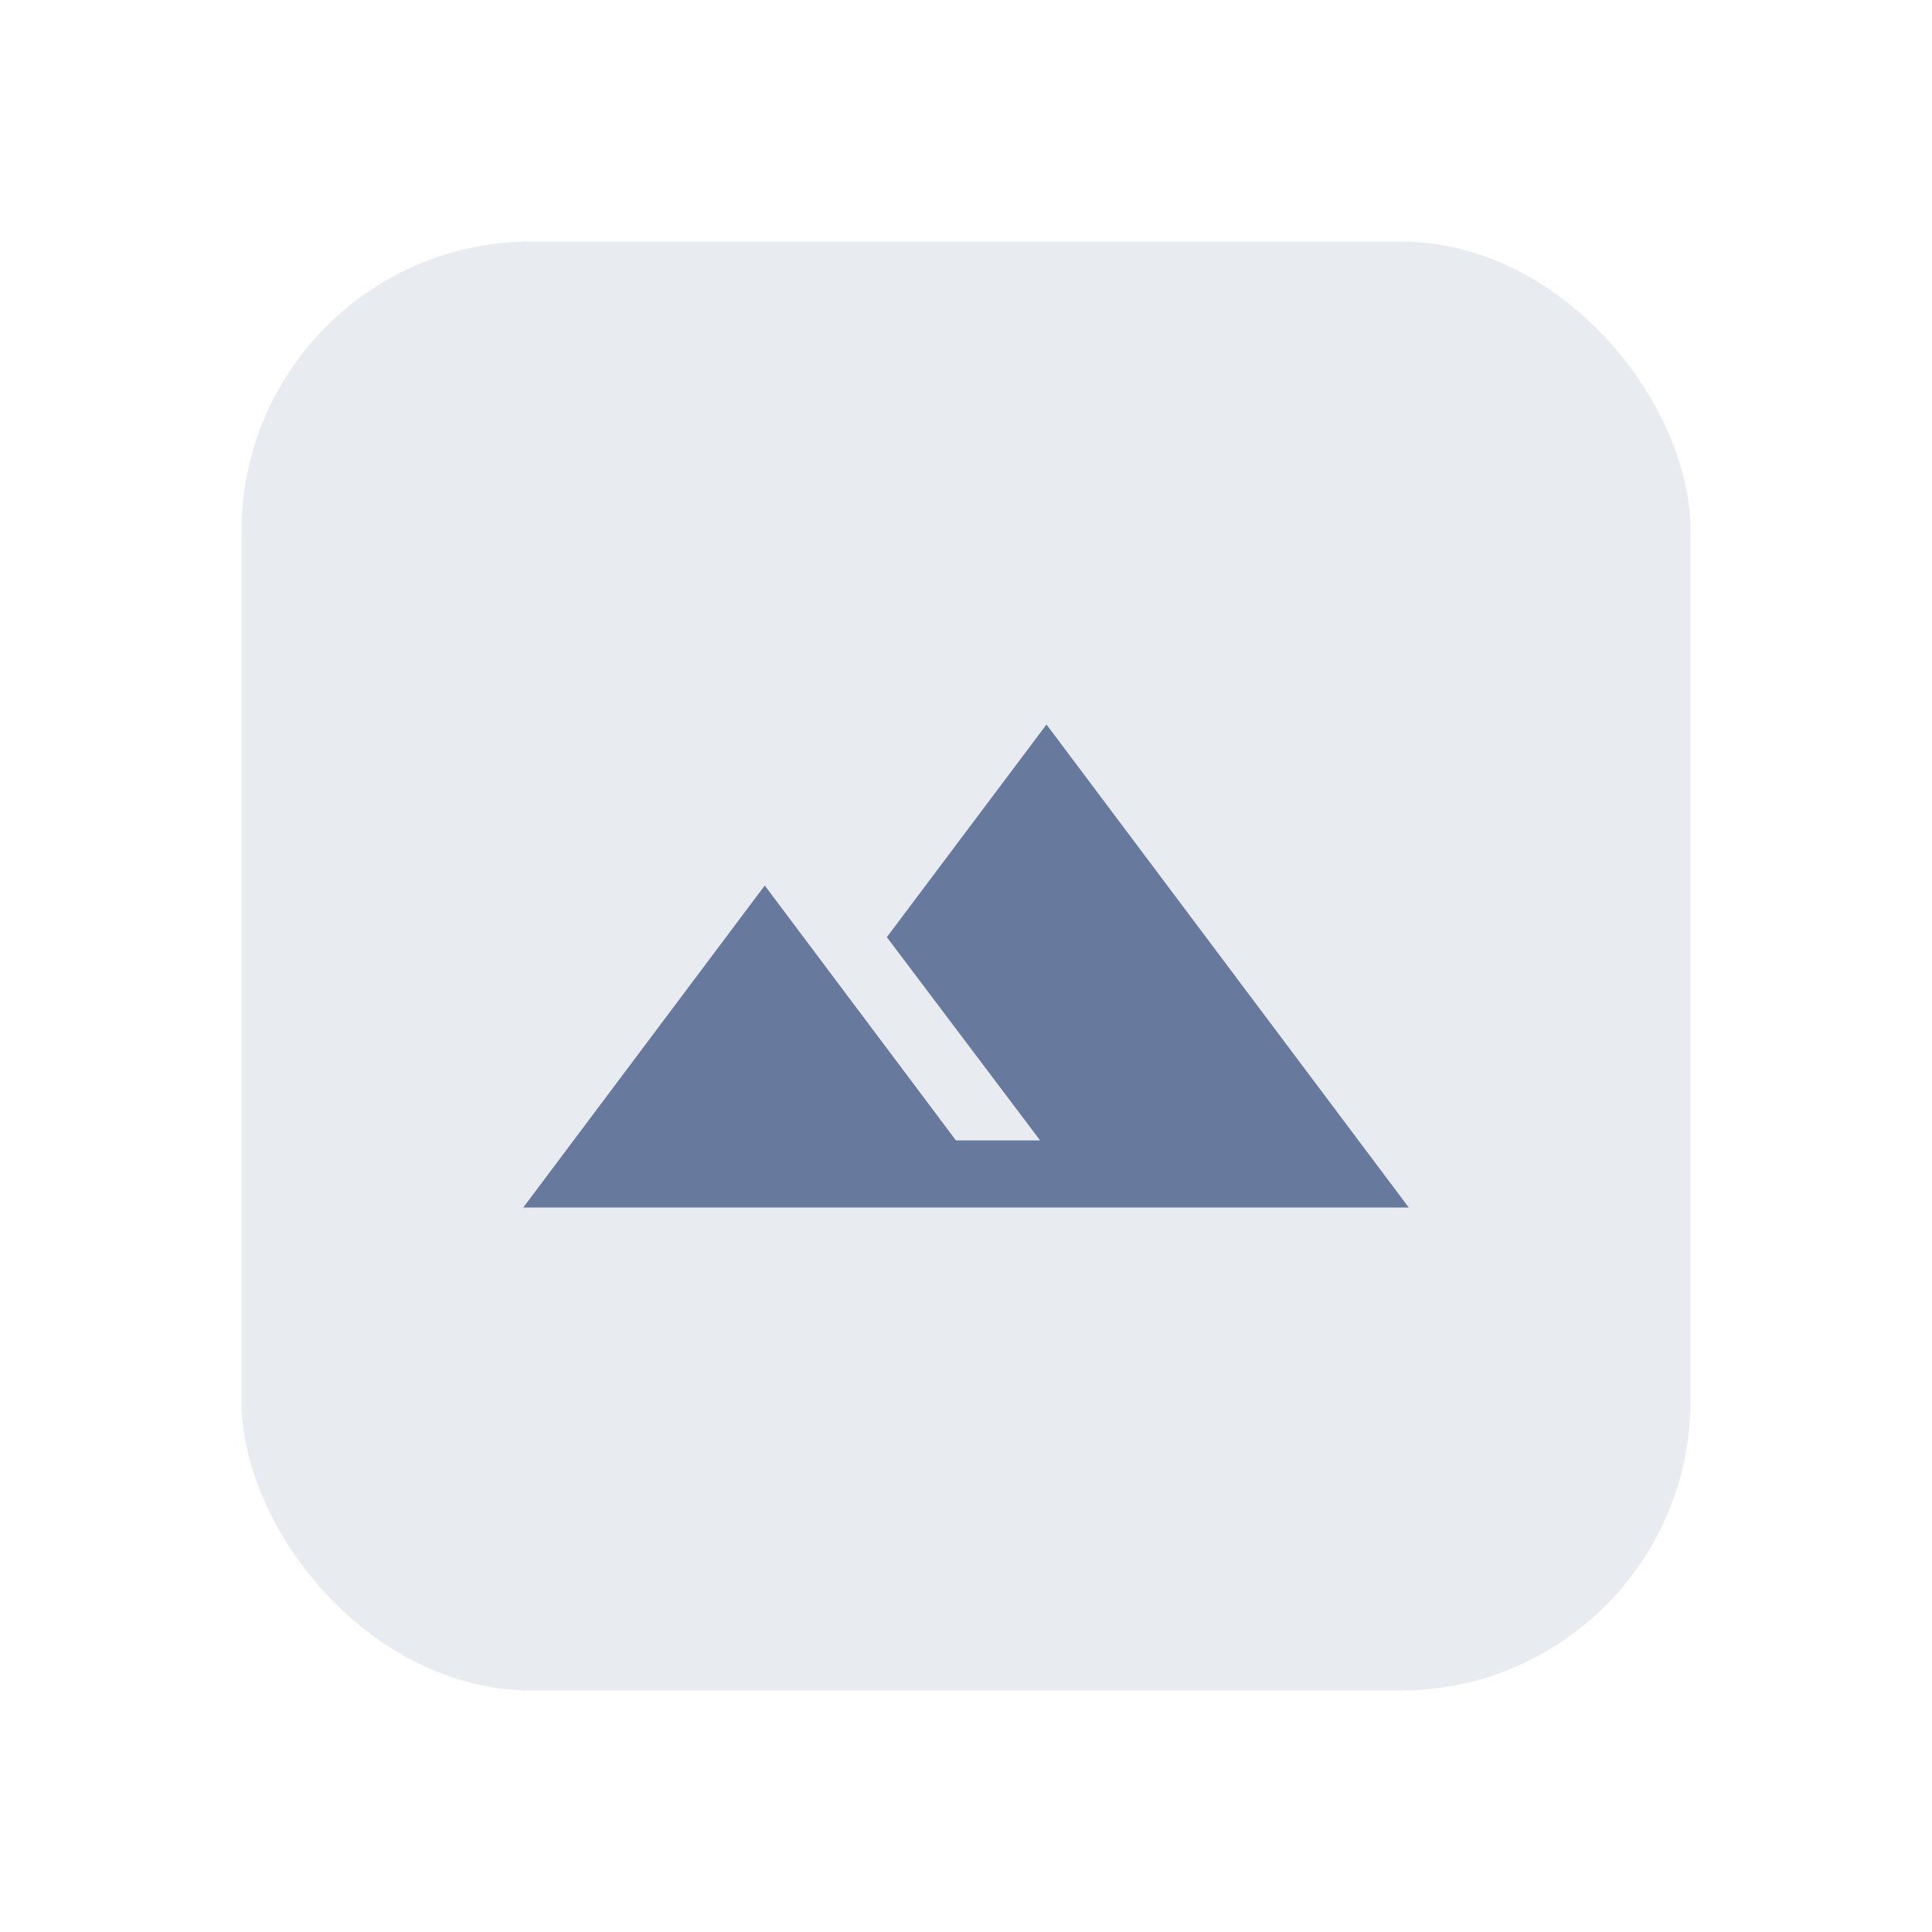 <svg width="80" height="80" viewBox="0 0 80 80" fill="none" xmlns="http://www.w3.org/2000/svg">
<rect opacity="0.15" x="10" y="10" width="60" height="60" rx="12" fill="#677A9E"/>
<mask id="mask0_1028_5055" style="mask-type:alpha" maskUnits="userSpaceOnUse" x="20" y="20" width="40" height="40">
<rect x="20" y="20" width="40" height="40" fill="#D9D9D9"/>
</mask>
<g mask="url(#mask0_1028_5055)">
<path d="M21.667 50L31.667 36.667L39.583 47.222H43.069L36.722 38.806L43.333 30L58.333 50H21.667Z" fill="#677A9E"/>
</g>
</svg>
